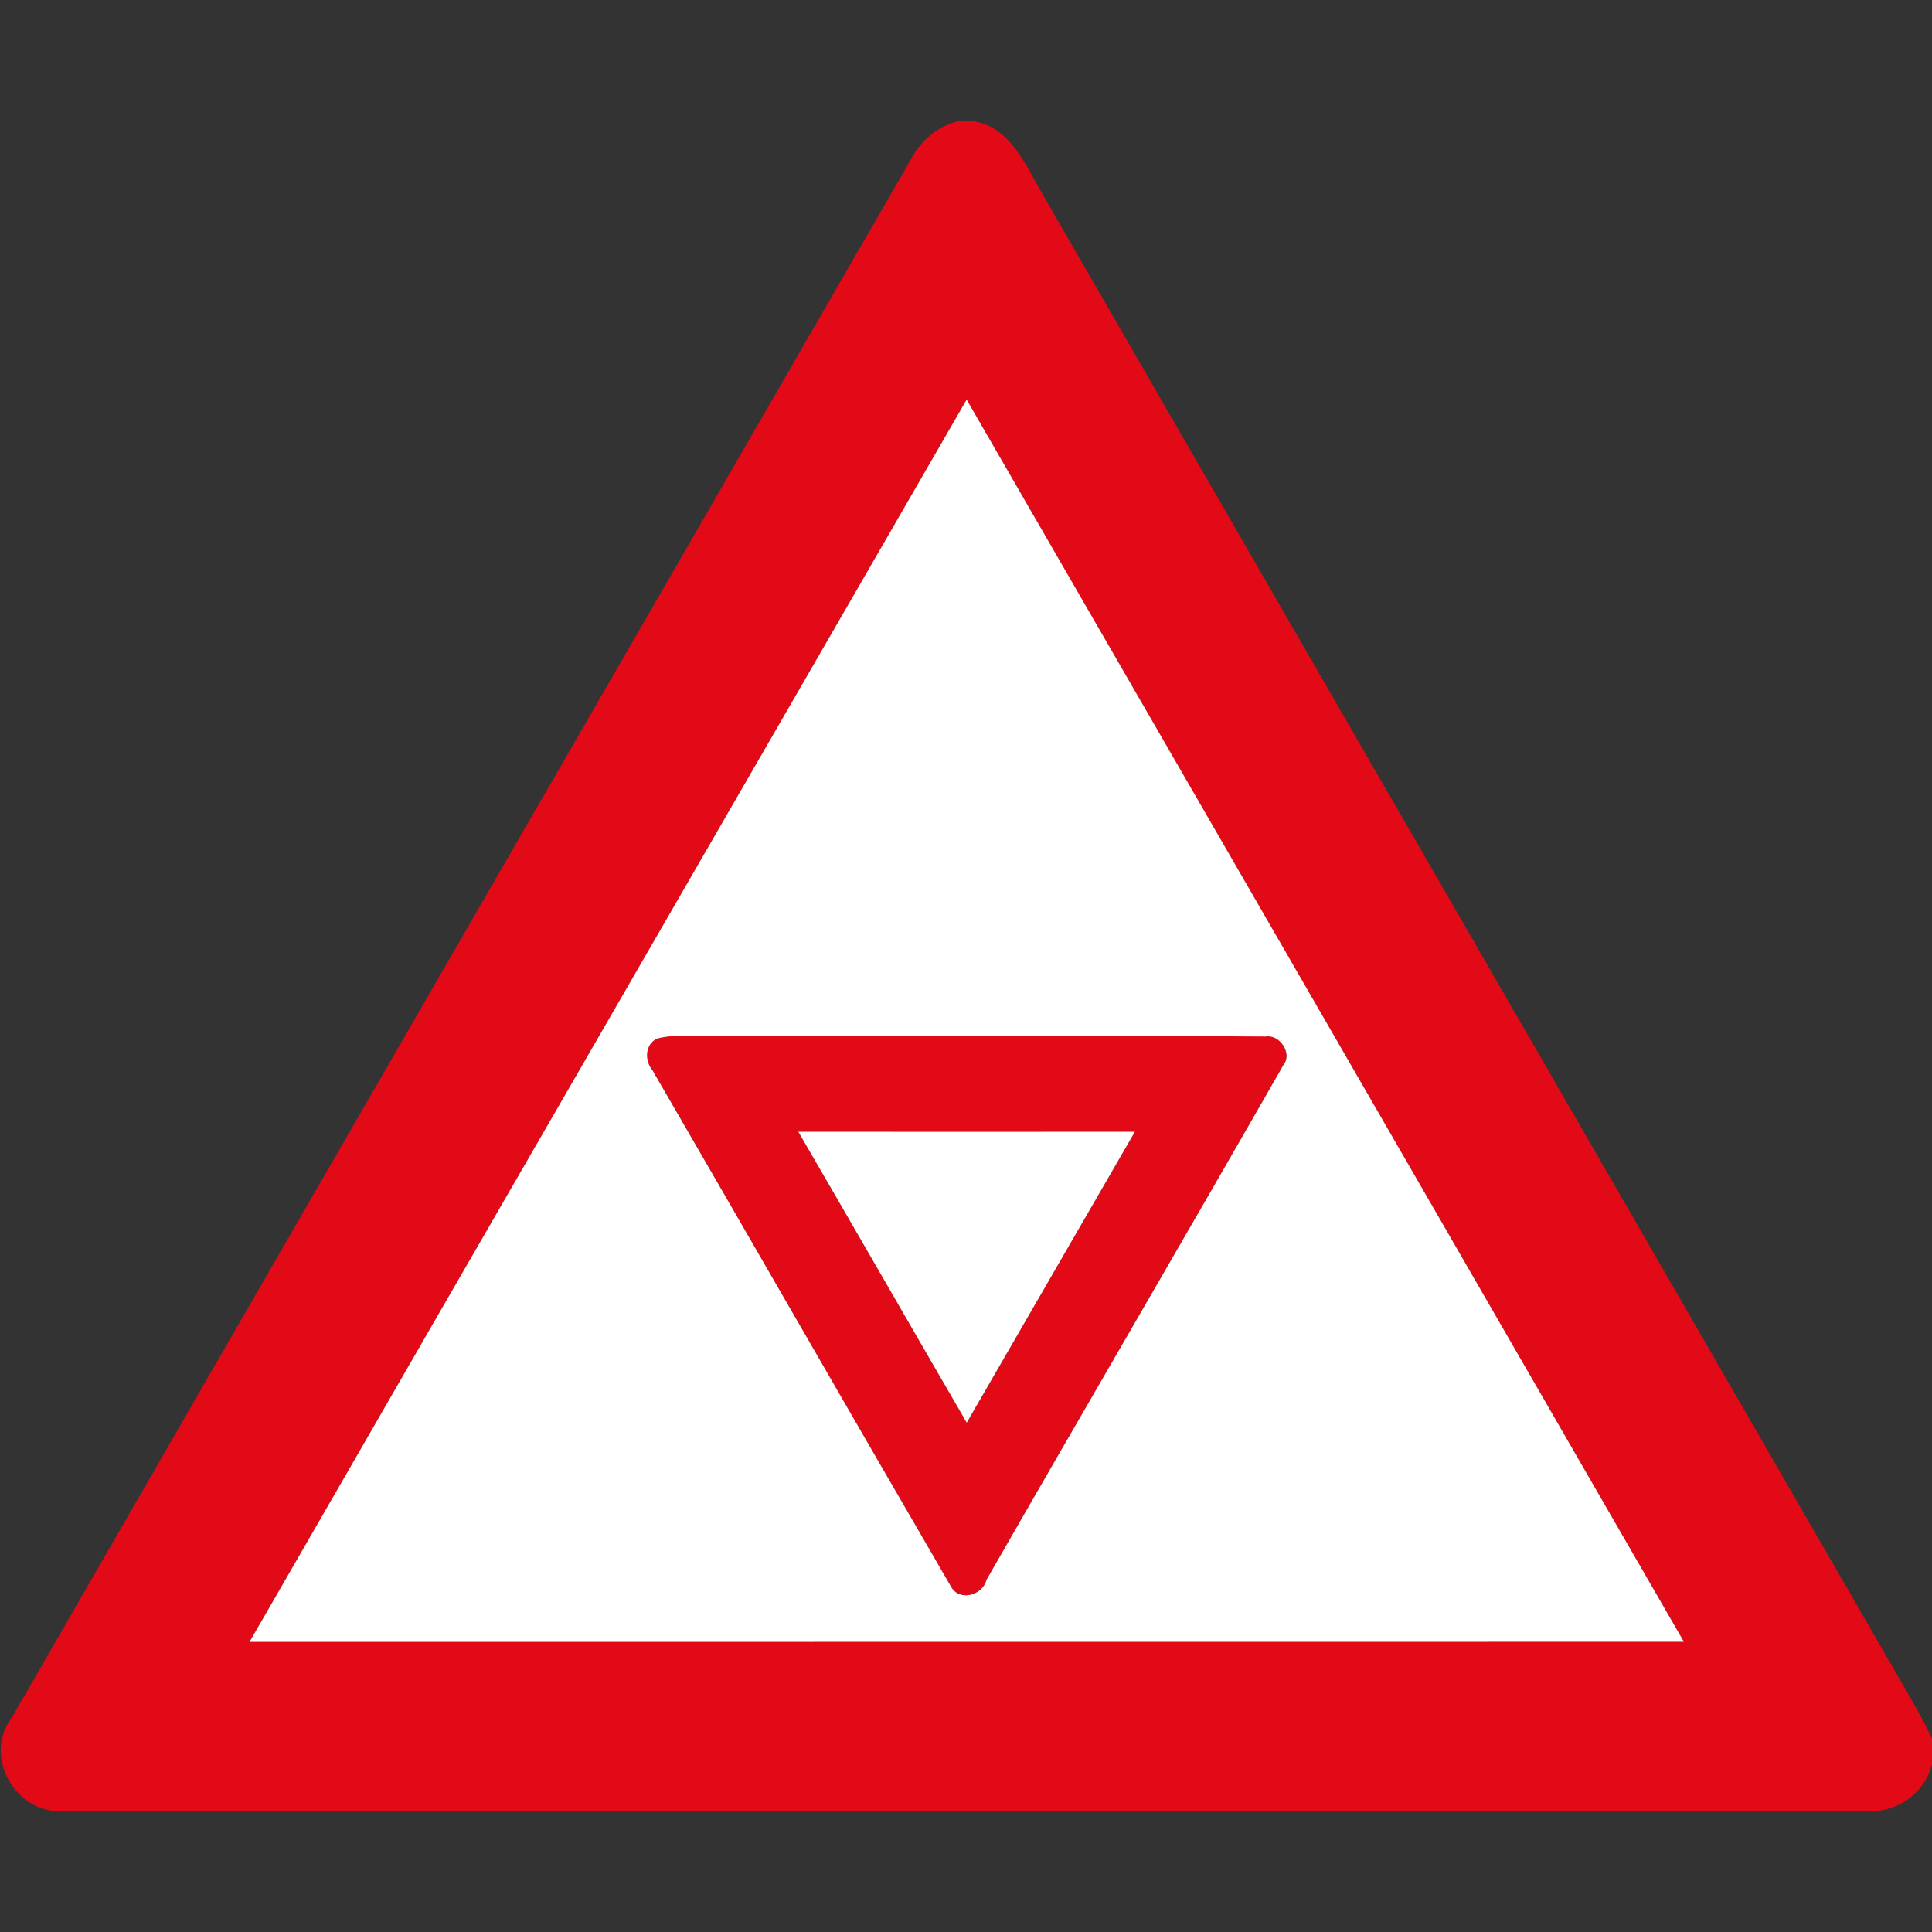 <?xml version="1.0" encoding="utf-8"?>
<!-- Generated by IcoMoon.io -->
<!DOCTYPE svg PUBLIC "-//W3C//DTD SVG 1.1//EN" "http://www.w3.org/Graphics/SVG/1.1/DTD/svg11.dtd">
<svg version="1.1" xmlns="http://www.w3.org/2000/svg" xmlns:xlink="http://www.w3.org/1999/xlink" width="24" height="24" viewBox="0 0 24 24">
<rect x="0" y="0" width="24" height="24" fill="#333333" stroke="none"/>
<path fill="#e20a16" d="M11.926 1.5h0.121c0.48 0.044 0.677 0.517 0.886 0.881 3.511 6.084 7.022 12.167 10.534 18.252 0.182 0.319 0.377 0.632 0.534 0.967v0.312c-0.084 0.335-0.373 0.564-0.716 0.588h-22.525c-0.578 0.017-0.97-0.688-0.617-1.157 3.716-6.451 7.445-12.898 11.164-19.348 0.124-0.25 0.347-0.434 0.62-0.496M3.1 20.396c5.939-0.001 11.878 0.001 17.818-0.001-2.969-5.144-5.939-10.288-8.91-15.431-2.969 5.144-5.942 10.285-8.908 15.432z"></path>
<path fill="#e20a16" d="M8.162 12.9c0.193-0.054 0.397-0.028 0.595-0.034 2.322 0.008 4.645-0.008 6.966 0.008 0.176-0.029 0.335 0.211 0.221 0.352-1.222 2.137-2.465 4.262-3.69 6.398-0.048 0.194-0.342 0.275-0.442 0.080-1.241-2.131-2.466-4.272-3.704-6.406-0.102-0.121-0.1-0.32 0.054-0.4M9.917 14.059c0.7 1.204 1.392 2.411 2.092 3.614 0.697-1.205 1.393-2.41 2.089-3.614-1.393 0.001-2.786 0-4.181 0z"></path>
<path fill="#fff" d="M3.1 20.396c2.965-5.147 5.939-10.288 8.908-15.432 2.971 5.143 5.941 10.286 8.91 15.431-5.94 0.002-11.879 0-17.818 0.001M8.162 12.9c-0.154 0.079-0.156 0.278-0.054 0.4 1.238 2.134 2.464 4.274 3.704 6.406 0.1 0.194 0.394 0.114 0.442-0.080 1.225-2.136 2.468-4.261 3.69-6.398 0.114-0.14-0.044-0.38-0.221-0.352-2.321-0.017-4.644 0-6.966-0.008-0.198 0.006-0.402-0.020-0.595 0.034z"></path>
<path fill="#fff" d="M9.917 14.059c1.394 0 2.788 0.001 4.181 0-0.696 1.205-1.392 2.41-2.089 3.614-0.7-1.204-1.392-2.411-2.092-3.614z"></path>
</svg>
